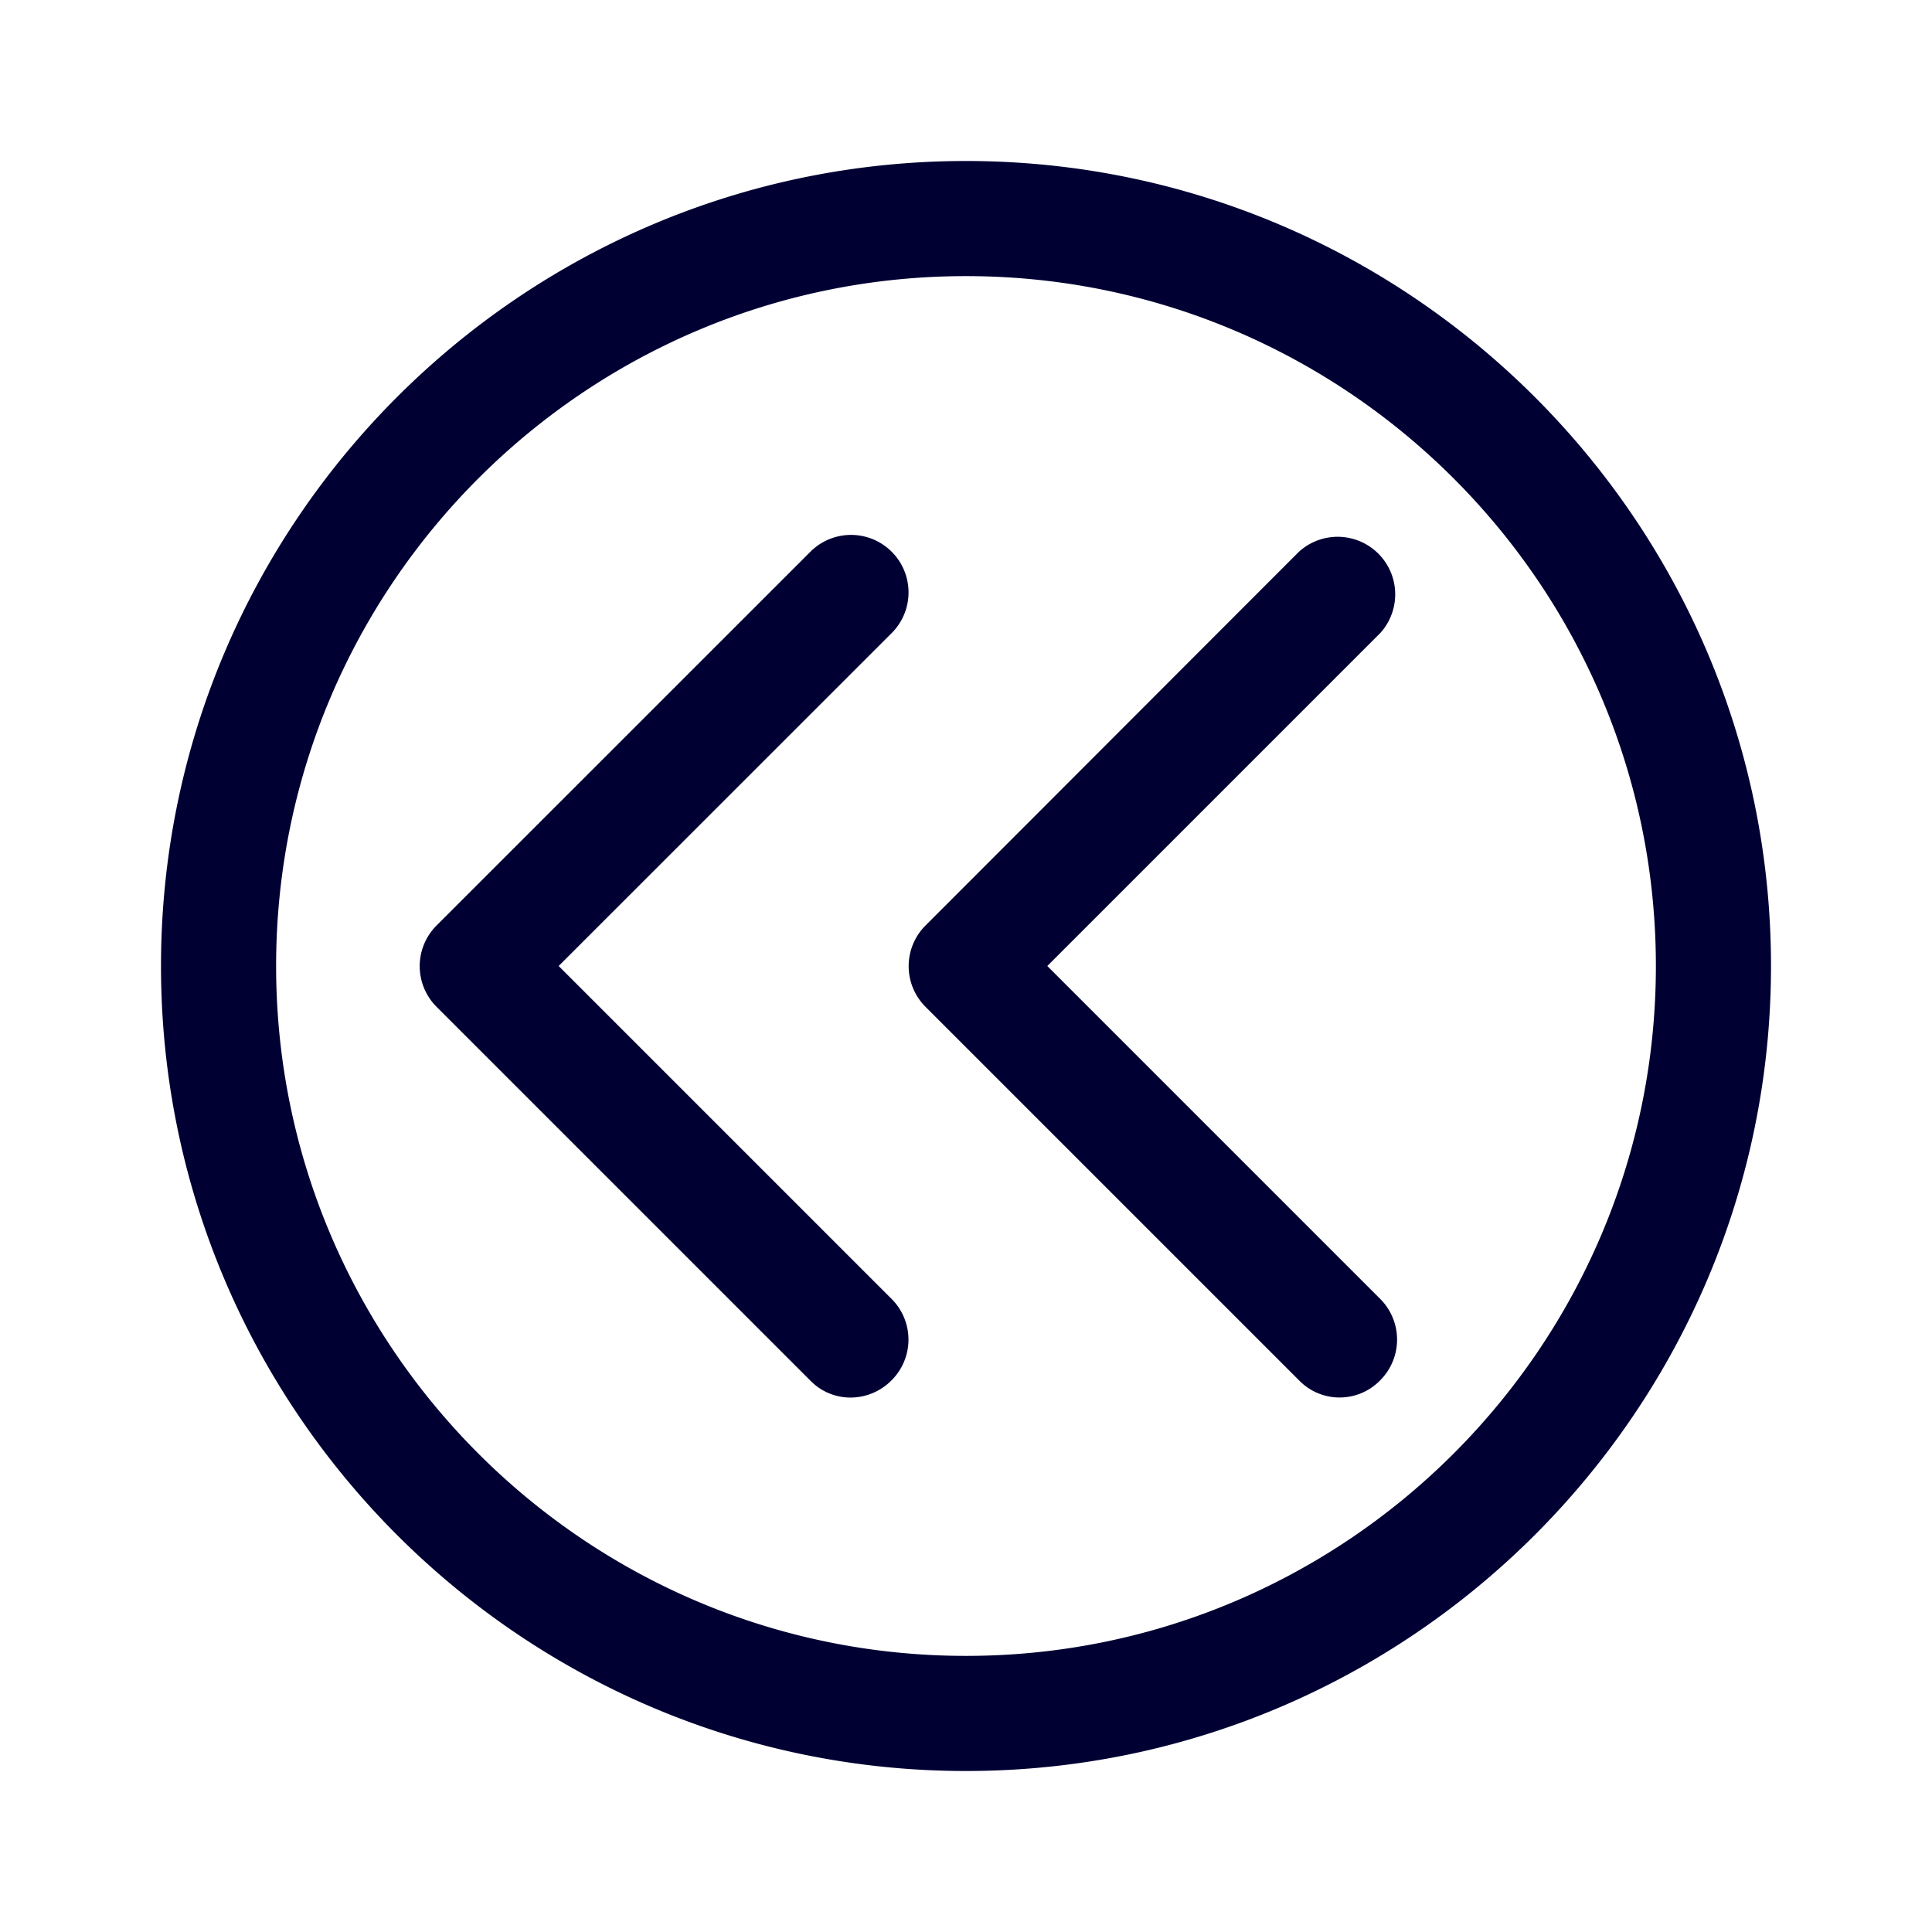 <svg xmlns="http://www.w3.org/2000/svg" width="24" height="24" fill="none"><path fill="#003" d="M2 12c0 5.517 4.488 10 10 10s10-4.488 10-10S17.512 2 12 2 2 6.484 2 12m1.43 0c0-4.726 3.844-8.57 8.57-8.57 4.726 0 8.57 3.844 8.57 8.57 0 4.726-3.844 8.57-8.57 8.57-4.726 0-8.57-3.844-8.57-8.57m13.716 5.146a.715.715 0 0 0 0-1.01L13.01 12l4.136-4.136a.715.715 0 0 0-1.01-1.01l-4.639 4.643a.714.714 0 0 0 0 1.01l4.644 4.644a.702.702 0 0 0 1.005-.005m-6.07-1.01a.714.714 0 0 1 0 1.01.718.718 0 0 1-.507.215.695.695 0 0 1-.502-.21l-4.644-4.644a.714.714 0 0 1 0-1.01l4.644-4.643a.714.714 0 0 1 1.01 1.01L6.94 12z"/></svg>